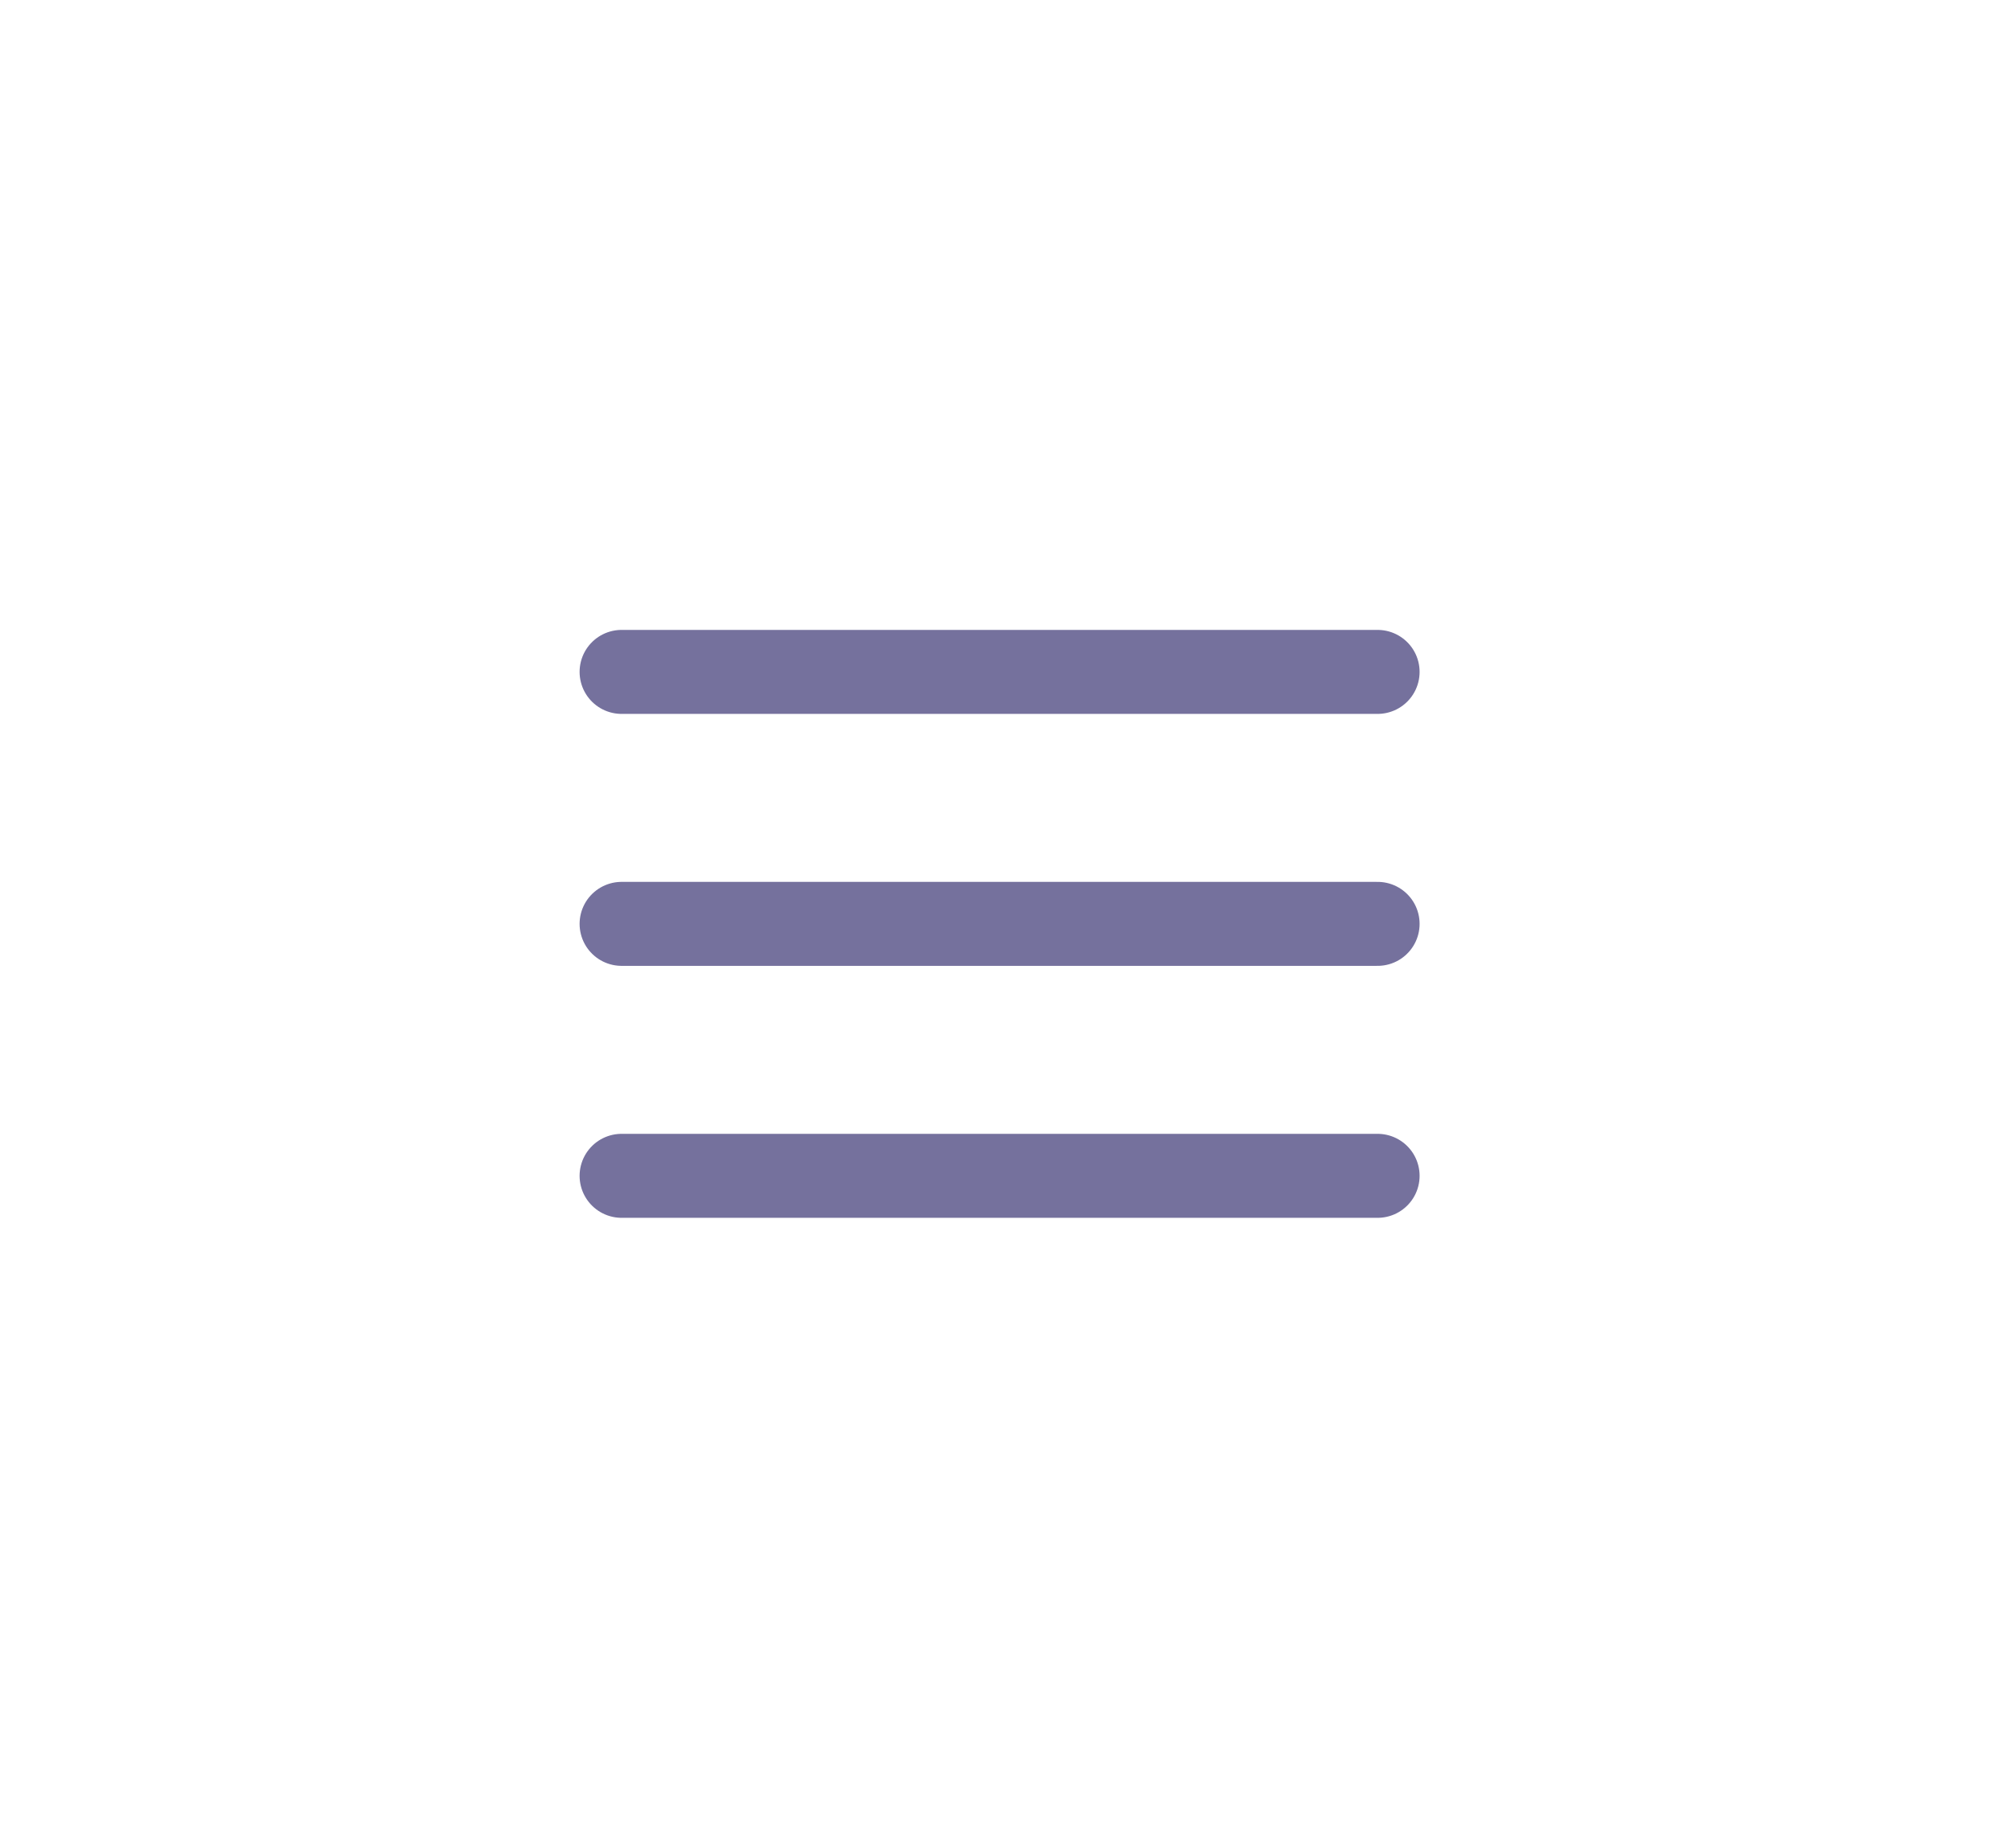 <svg width="48" height="44" viewBox="0 0 48 44" fill="none" xmlns="http://www.w3.org/2000/svg">
<path d="M14.8 22H32.8M14.8 28H32.8M14.8 16H32.8" stroke="#75719D" stroke-width="2" stroke-linecap="round" stroke-linejoin="round"/>
</svg>

